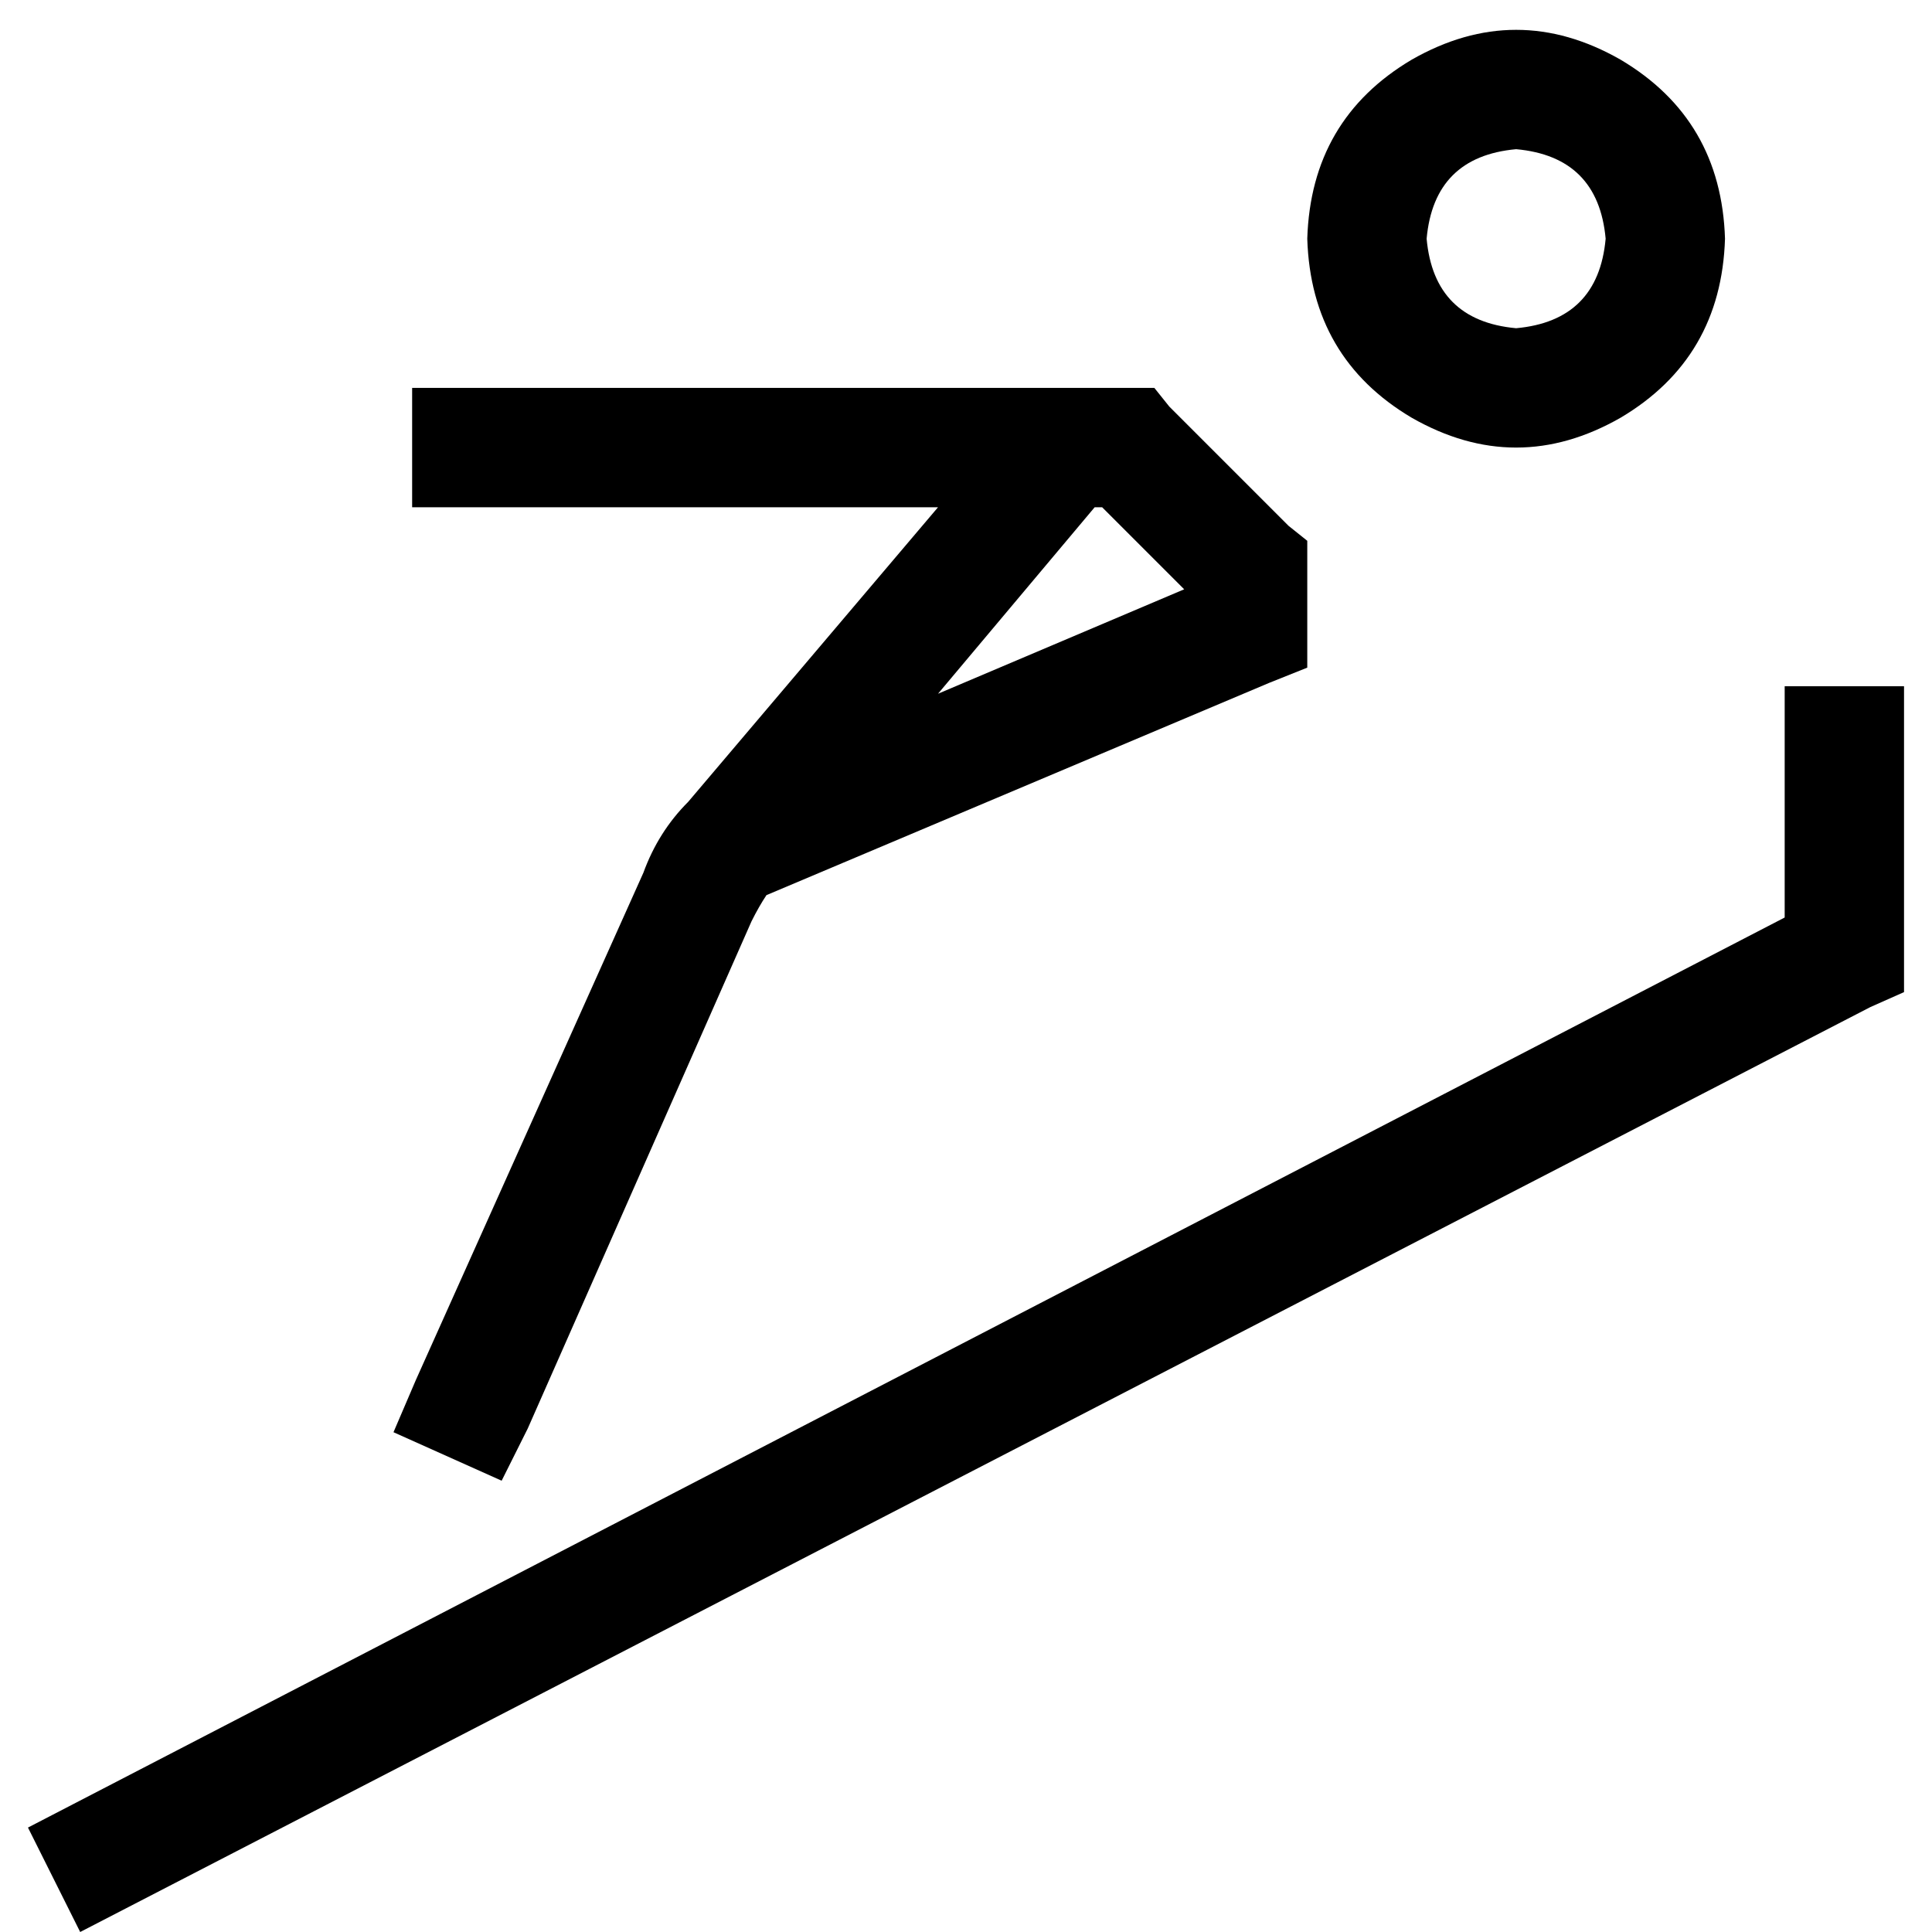 <svg xmlns="http://www.w3.org/2000/svg" viewBox="0 0 512 512">
  <path d="M 425.514 63.259 Q 423.537 41.514 401.791 39.537 Q 380.046 41.514 378.07 63.259 Q 380.046 85.004 401.791 86.981 Q 423.537 85.004 425.514 63.259 L 425.514 63.259 Z M 346.44 63.259 Q 347.429 31.629 374.116 15.815 Q 401.791 0 429.467 15.815 Q 456.154 31.629 457.143 63.259 Q 456.154 94.888 429.467 110.703 Q 401.791 126.517 374.116 110.703 Q 347.429 94.888 346.44 63.259 L 346.44 63.259 Z M 109.22 102.795 L 125.035 102.795 L 109.22 102.795 L 305.915 102.795 L 309.869 107.737 L 309.869 107.737 L 341.498 139.367 L 341.498 139.367 L 346.44 143.32 L 346.44 143.32 L 346.44 150.239 L 346.44 150.239 L 346.44 166.054 L 346.44 166.054 L 346.44 176.927 L 346.44 176.927 L 336.556 180.88 L 336.556 180.88 L 203.12 237.22 L 203.12 237.22 Q 201.143 240.185 199.166 244.139 L 139.861 378.564 L 139.861 378.564 L 132.942 392.402 L 132.942 392.402 L 104.278 379.552 L 104.278 379.552 L 110.208 365.714 L 110.208 365.714 L 170.502 231.29 L 170.502 231.29 Q 174.456 220.417 182.363 212.51 L 248.587 134.425 L 248.587 134.425 L 125.035 134.425 L 109.22 134.425 L 109.22 102.795 L 109.22 102.795 Z M 290.1 134.425 L 248.587 183.846 L 290.1 134.425 L 248.587 183.846 L 313.822 156.17 L 313.822 156.17 L 292.077 134.425 L 292.077 134.425 L 290.1 134.425 L 290.1 134.425 Z M 504.587 181.869 L 504.587 197.683 L 504.587 181.869 L 504.587 197.683 L 504.587 253.035 L 504.587 253.035 L 504.587 262.919 L 504.587 262.919 L 495.691 266.873 L 495.691 266.873 L 21.251 512 L 21.251 512 L 7.413 484.324 L 7.413 484.324 L 472.958 243.151 L 472.958 243.151 L 472.958 197.683 L 472.958 197.683 L 472.958 181.869 L 472.958 181.869 L 504.587 181.869 L 504.587 181.869 Z" />
</svg>